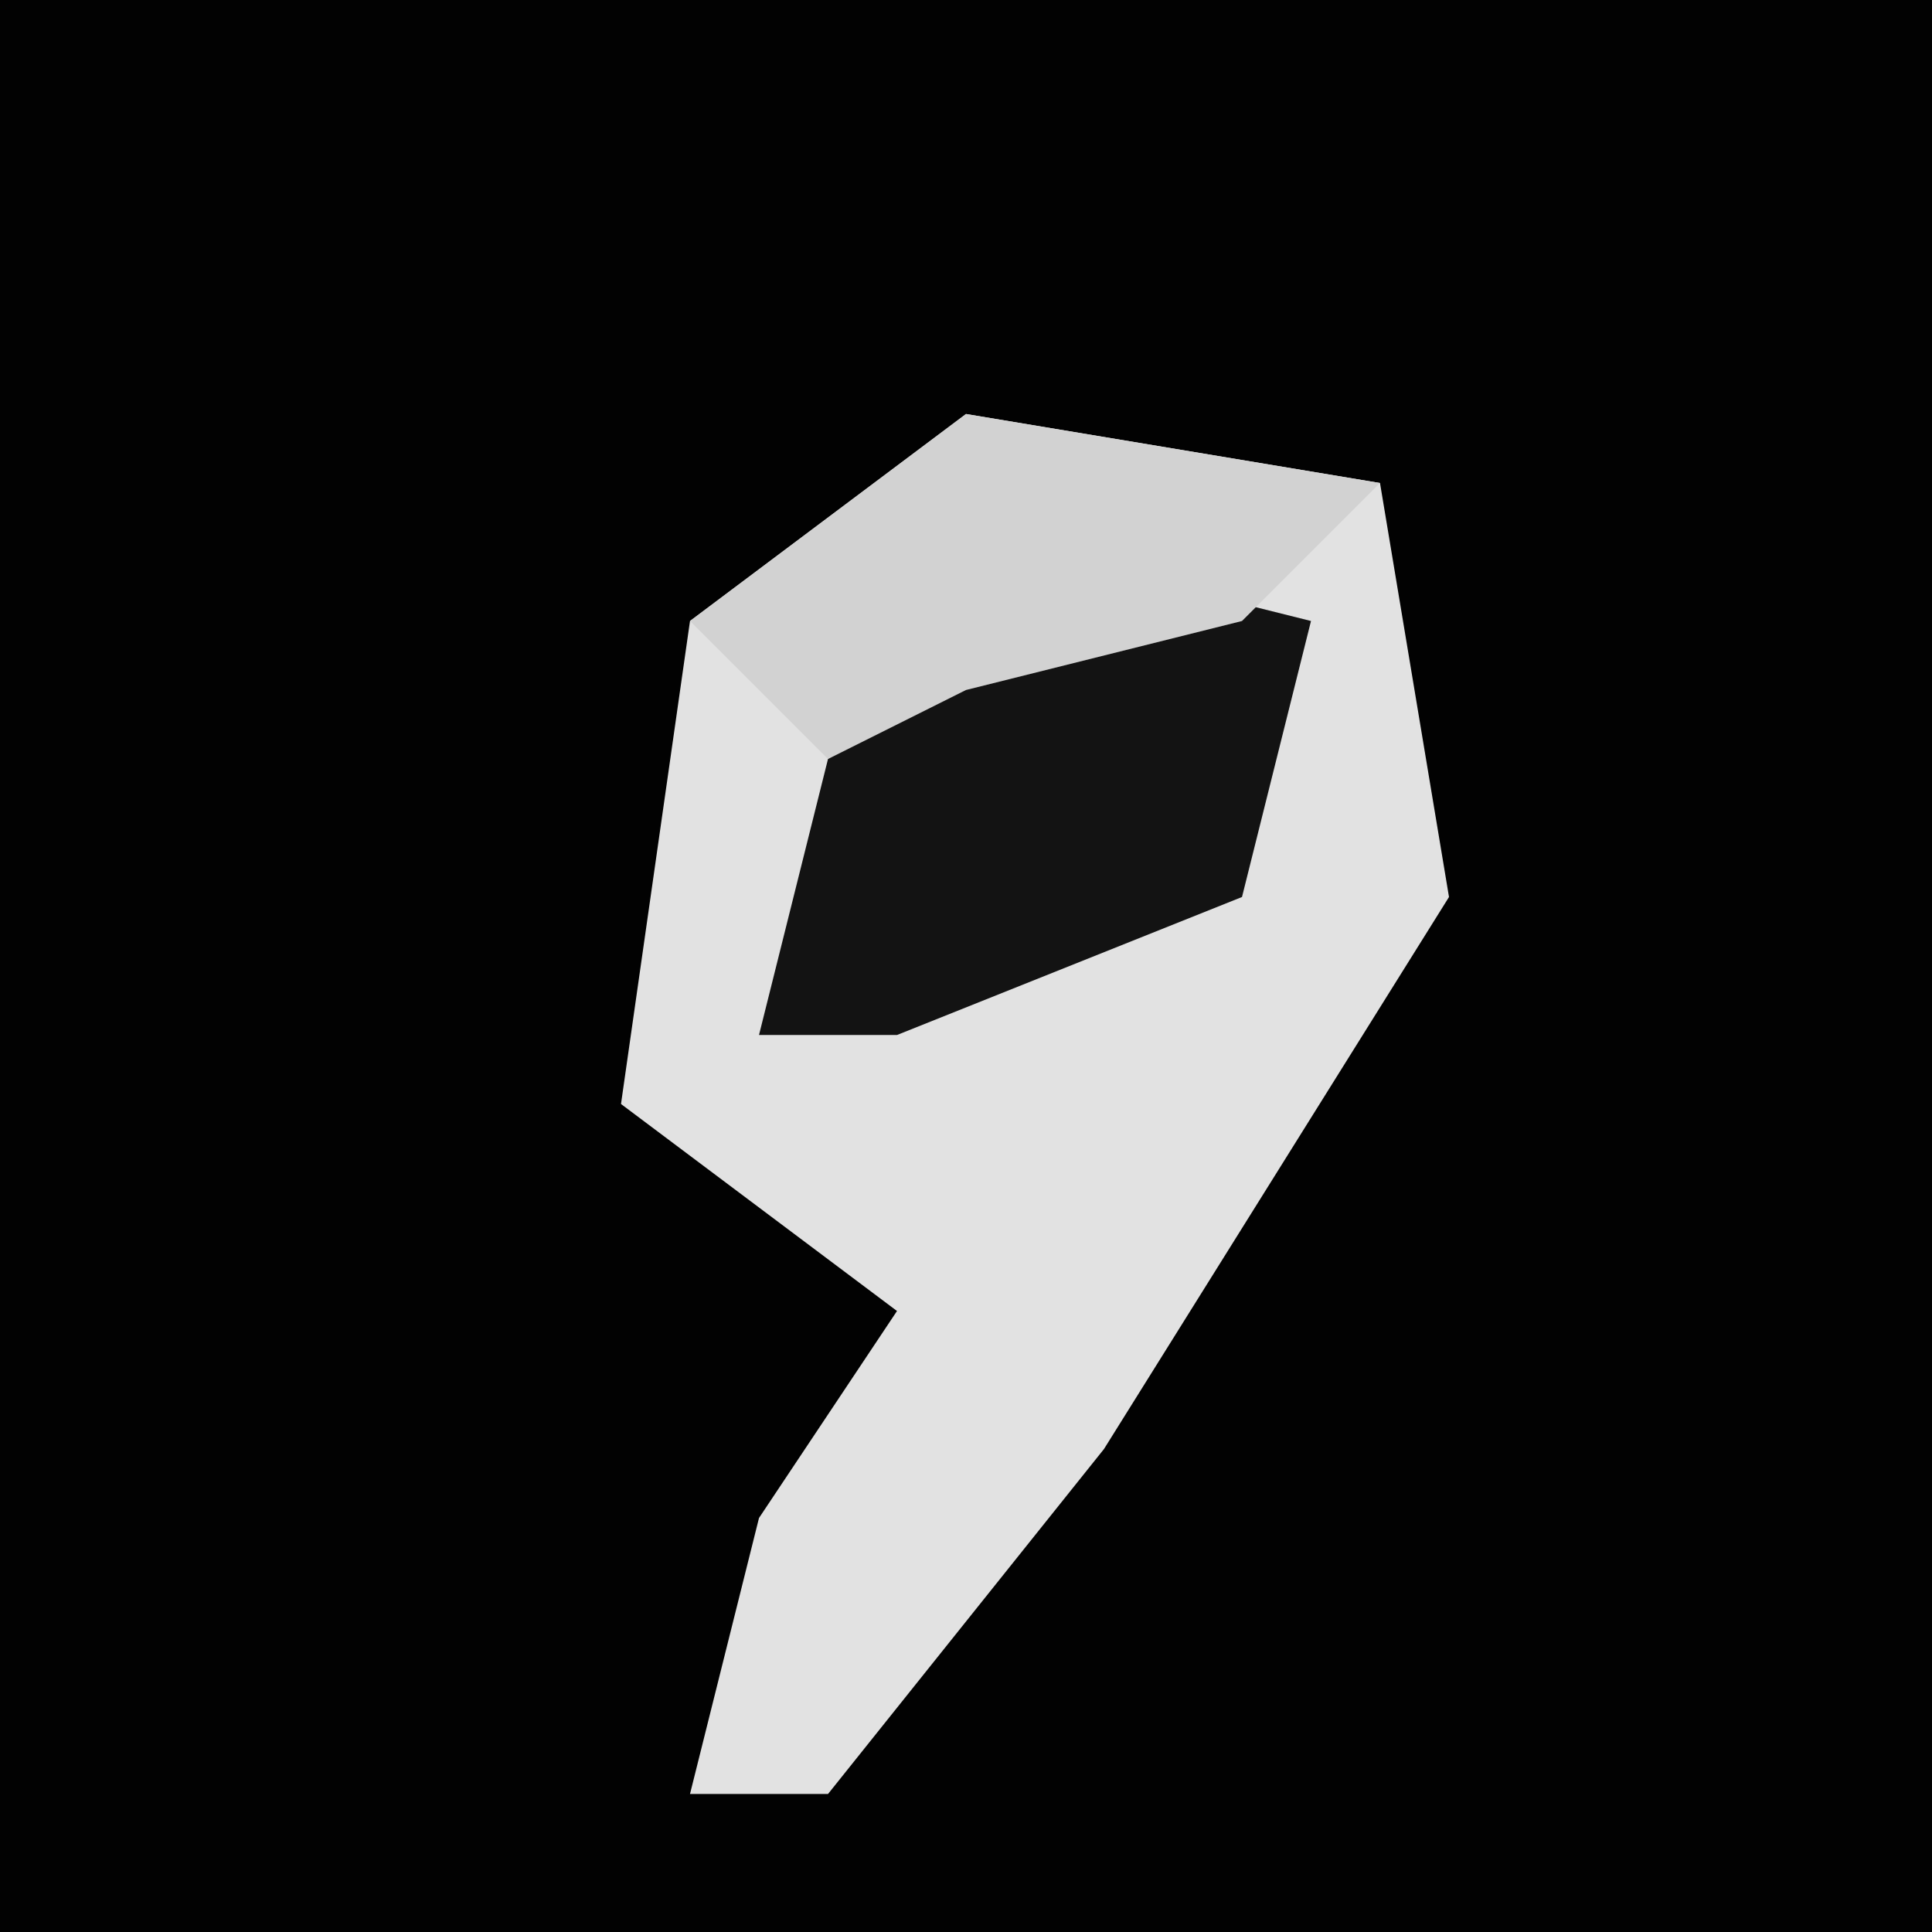 <?xml version="1.0" encoding="UTF-8"?>
<svg version="1.1" xmlns="http://www.w3.org/2000/svg" width="28" height="28">
<path d="M0,0 L28,0 L28,28 L0,28 Z " fill="#020202" transform="translate(0,0)"/>
<path d="M0,0 L6,1 L7,7 L2,15 L-2,20 L-4,20 L-3,16 L-1,13 L-5,10 L-4,3 Z " fill="#E2E2E2" transform="translate(14,6)"/>
<path d="M0,0 L4,1 L3,5 L-2,7 L-4,7 L-3,3 Z " fill="#131313" transform="translate(15,8)"/>
<path d="M0,0 L6,1 L4,3 L0,4 L-2,5 L-4,3 Z " fill="#D2D2D2" transform="translate(14,6)"/>
</svg>

